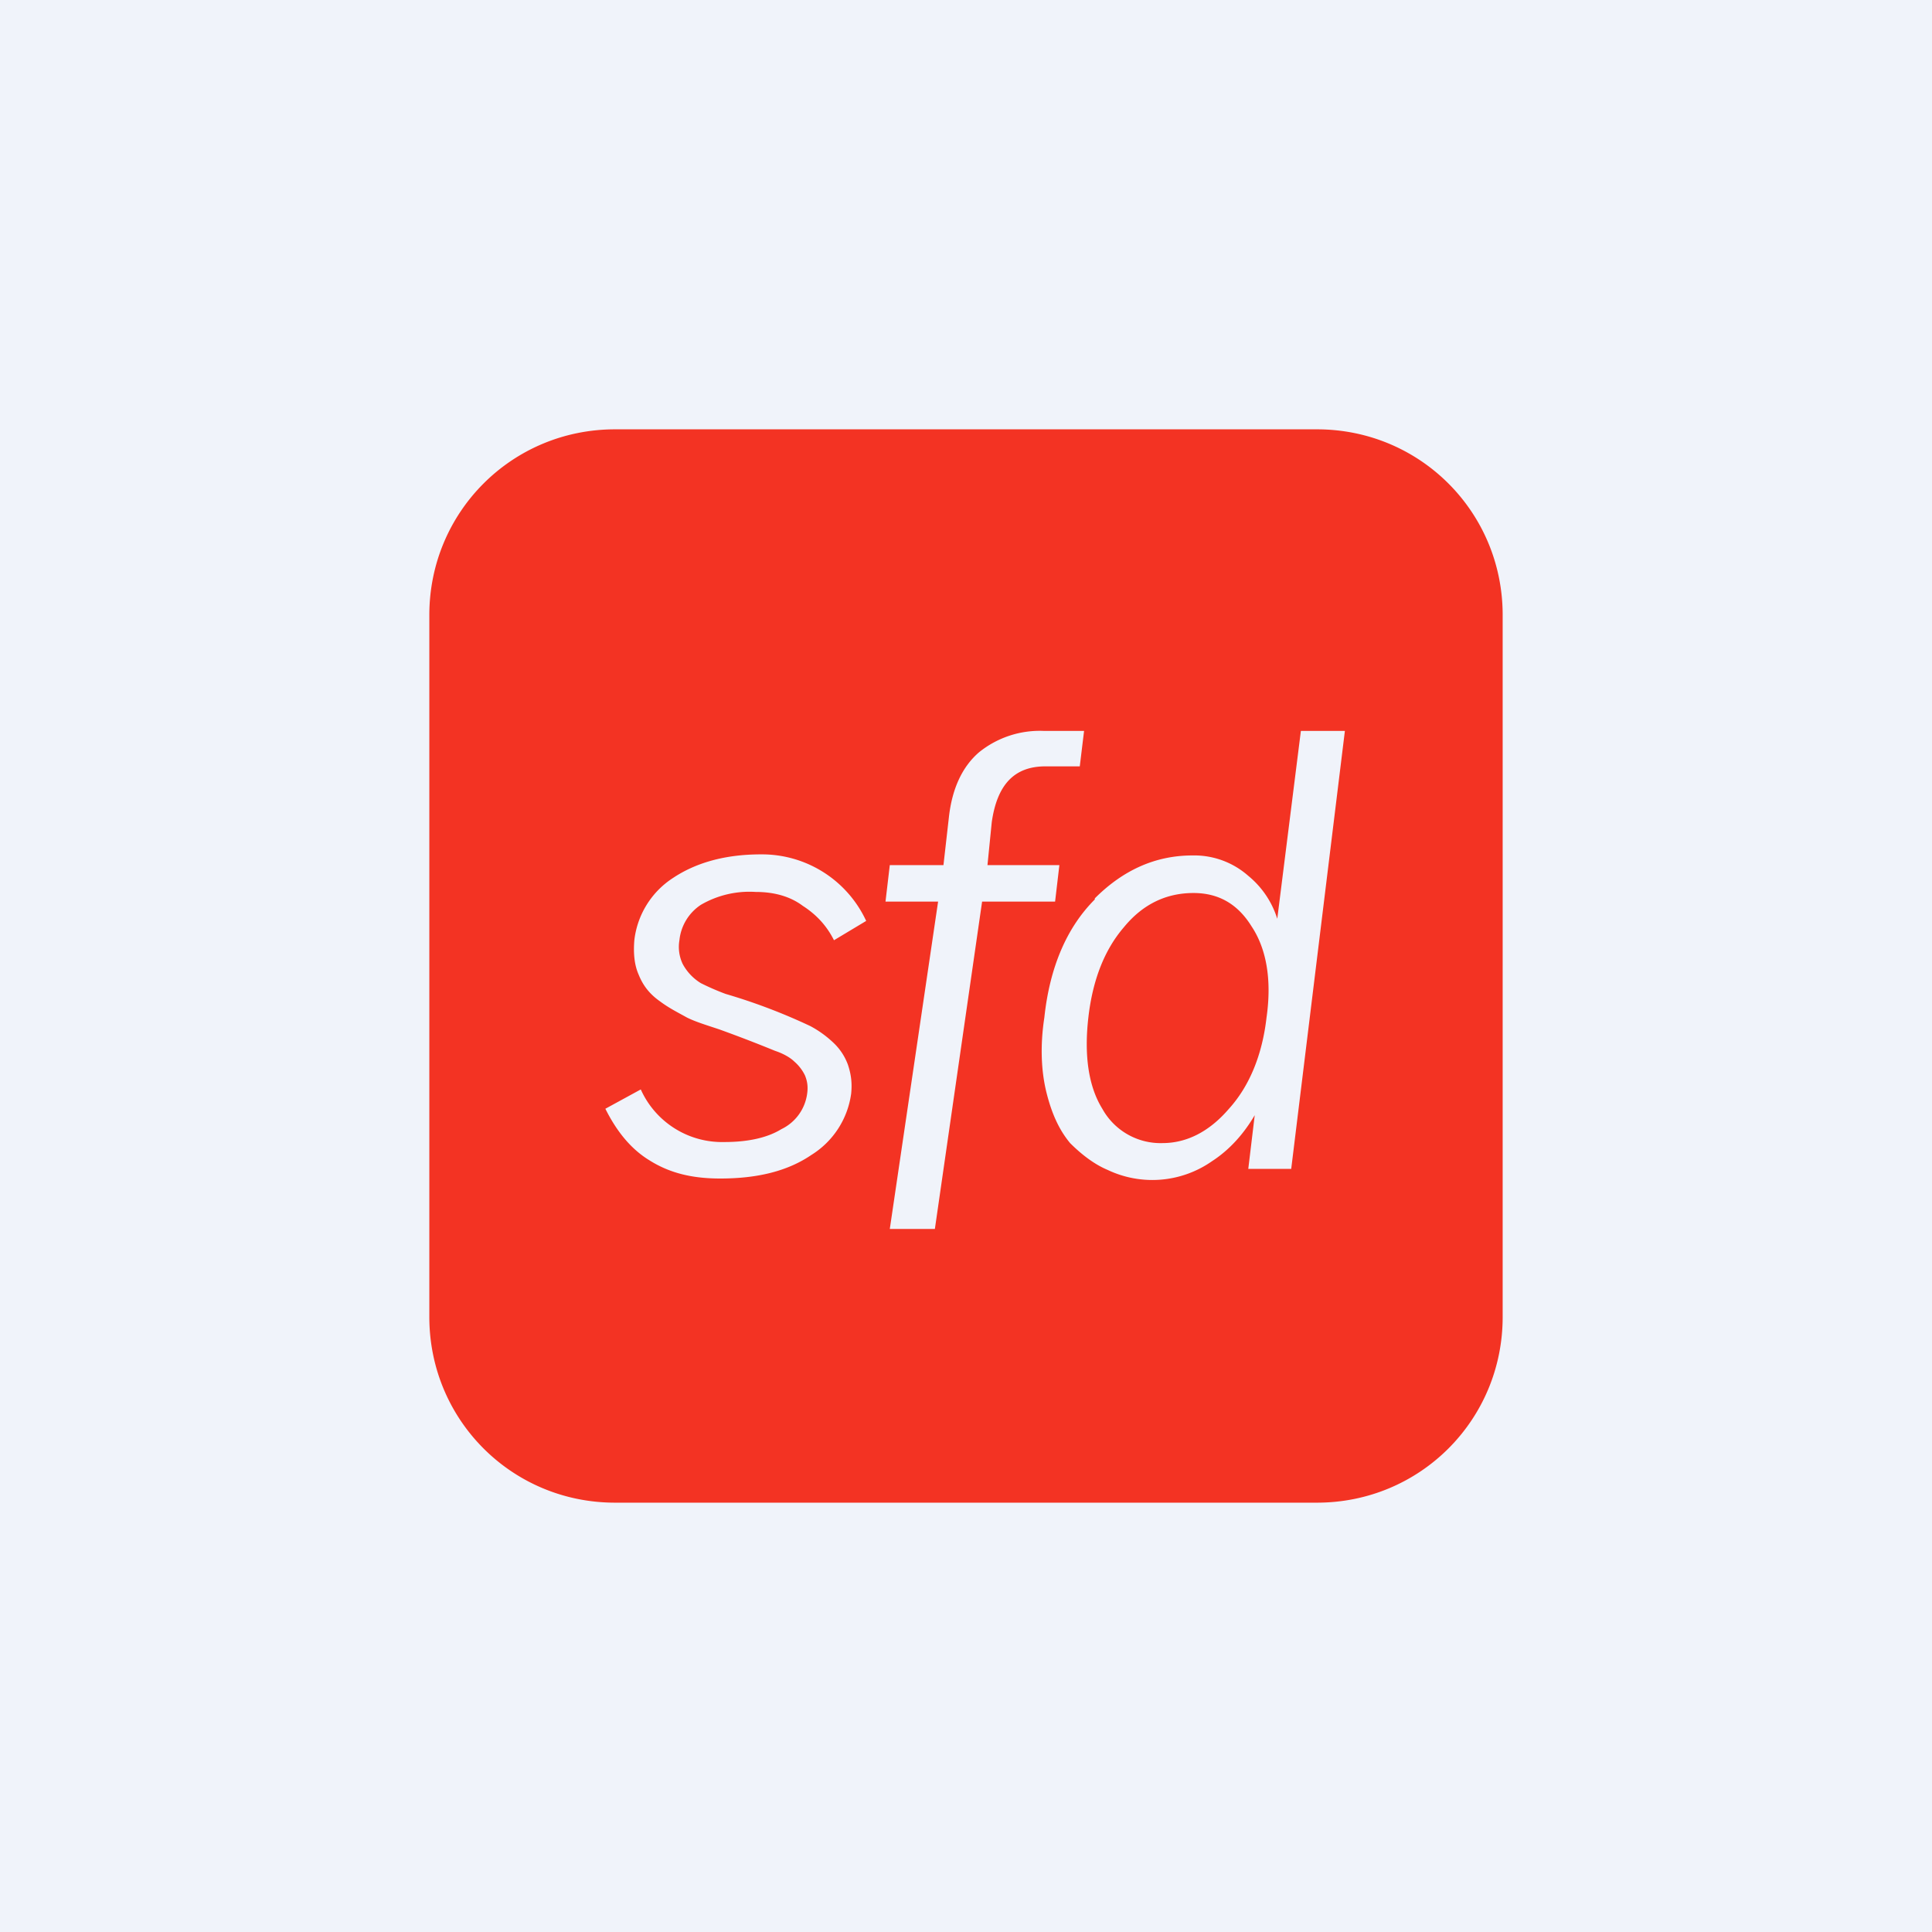 <!-- by TradingView --><svg width="18" height="18" viewBox="0 0 18 18" xmlns="http://www.w3.org/2000/svg"><path fill="#F0F3FA" d="M0 0h18v18H0z"/><path fill-rule="evenodd" d="M5.73 4C4.77 4 4 4.77 4 5.73v6.54c0 .96.77 1.73 1.73 1.73h6.54c.96 0 1.73-.77 1.73-1.73V5.73C14 4.77 13.23 4 12.27 4H5.73Zm4.47 4.38c-.26.26-.42.63-.47 1.1-.04.26-.03.5.02.7.05.2.12.35.22.47.11.11.23.2.35.25a.97.97 0 0 0 .97-.08c.17-.11.3-.26.4-.43l-.06.5h.4l.5-4.08h-.41l-.22 1.75a.84.84 0 0 0-.27-.4.76.76 0 0 0-.52-.19c-.35 0-.65.14-.91.4Zm.07 1.95c-.13-.21-.17-.5-.13-.85.04-.35.15-.63.33-.84.18-.22.4-.32.65-.32.23 0 .41.1.54.31.14.21.19.5.14.85-.04.35-.16.64-.35.85-.18.21-.39.32-.62.32a.62.62 0 0 1-.56-.32ZM8.25 8.4l.04-.34h.5l.05-.44c.03-.28.13-.48.28-.61a.9.9 0 0 1 .61-.2h.37l-.04.33h-.32c-.29 0-.45.17-.5.52l-.04.4h.67l-.04.34h-.68l-.44 3.05h-.42l.45-3.05h-.49Zm-2.28 1.75-.33.18c.1.2.23.37.41.48.19.12.4.17.66.17.35 0 .63-.07.85-.22a.8.8 0 0 0 .37-.57c.01-.1 0-.18-.03-.27a.53.53 0 0 0-.13-.2.98.98 0 0 0-.22-.16 5.42 5.42 0 0 0-.79-.3 2.34 2.34 0 0 1-.23-.1.47.47 0 0 1-.17-.18.37.37 0 0 1-.03-.22.45.45 0 0 1 .2-.33.9.9 0 0 1 .51-.12c.17 0 .32.04.44.13.14.09.23.2.29.32l.3-.18a1.07 1.07 0 0 0-.98-.62c-.34 0-.61.08-.82.22a.8.8 0 0 0-.36.58c-.01.12 0 .23.04.32.04.1.1.18.2.25.08.06.16.1.25.15.08.04.18.07.3.11a13.05 13.05 0 0 1 .52.2c.09.03.15.07.18.1a.4.4 0 0 1 .1.13c.02.05.03.1.02.17a.43.43 0 0 1-.24.33c-.13.08-.31.12-.53.12a.83.83 0 0 1-.78-.49Z" fill="#F33323"/></svg>